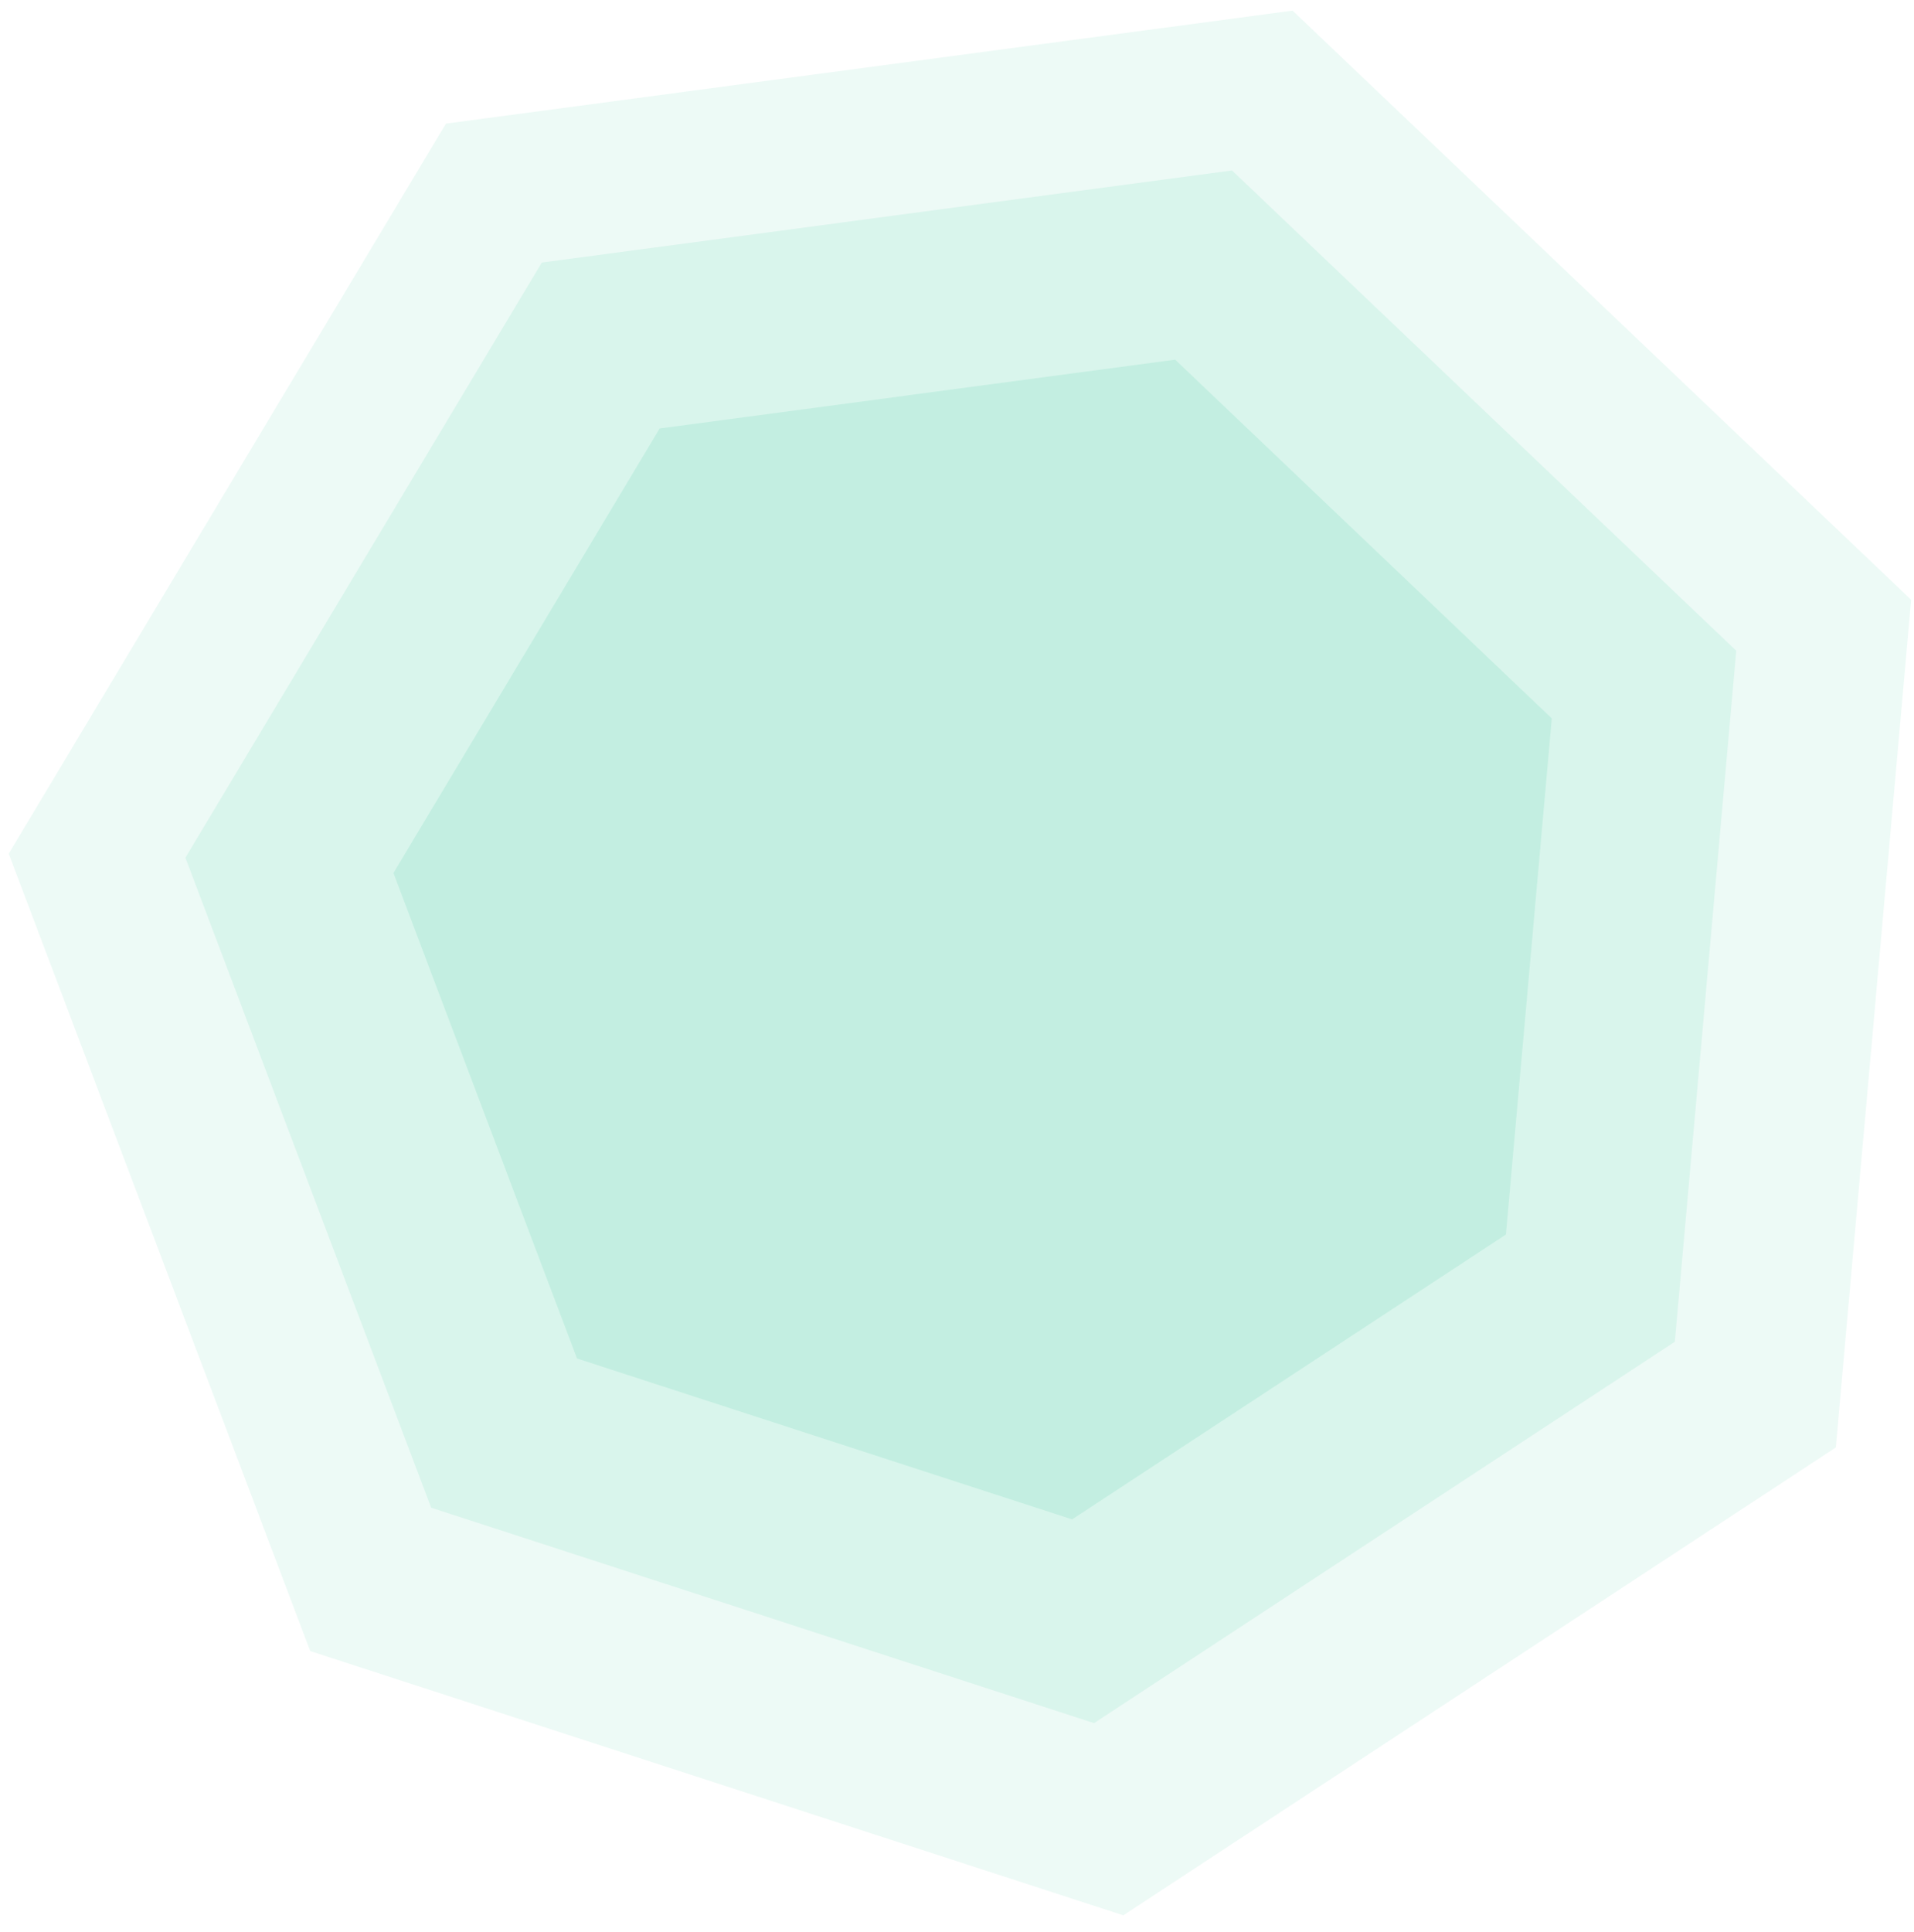 <?xml version="1.0" encoding="UTF-8"?>
<svg width="107px" height="108px" viewBox="0 0 107 108" version="1.1" xmlns="http://www.w3.org/2000/svg" xmlns:xlink="http://www.w3.org/1999/xlink">
    <!-- Generator: Sketch 43.1 (39012) - http://www.bohemiancoding.com/sketch -->
    <title>Group 6</title>
    <desc>Created with Sketch.</desc>
    <defs></defs>
    <g id="Page-1" stroke="none" stroke-width="1" fill="none" fill-rule="evenodd">
        <g id="Type-studies-Copy-28" transform="translate(-456, -1648)" fill="#49C9A4">
            <g id="Group-6" transform="translate(445, 1632)">
                <polygon id="Polygon" opacity="0.1" style="mix-blend-mode: multiply;" transform="translate(67.166, 66.13) rotate(18) translate(-67.166, -66.13) " points="67.166 14.045 110.229 34.677 120.865 81.038 91.064 118.216 43.268 118.216 13.467 81.038 24.103 34.677"></polygon>
                <polygon id="Polygon-Copy" opacity="0.12" style="mix-blend-mode: multiply;" transform="translate(66.753, 65.909) rotate(18) translate(-66.753, -65.909) " points="66.753 23.449 101.858 40.268 110.528 78.061 86.235 108.368 47.271 108.368 22.978 78.061 31.648 40.268"></polygon>
                <polygon id="Polygon-Copy-2" opacity="0.15" style="mix-blend-mode: multiply;" transform="translate(66.896, 66.265) rotate(18) translate(-66.896, -66.265) " points="66.896 34.551 93.116 47.114 99.592 75.342 81.447 97.978 52.345 97.978 34.2 75.342 40.676 47.114"></polygon>
            </g>
        </g>
    </g>
</svg>